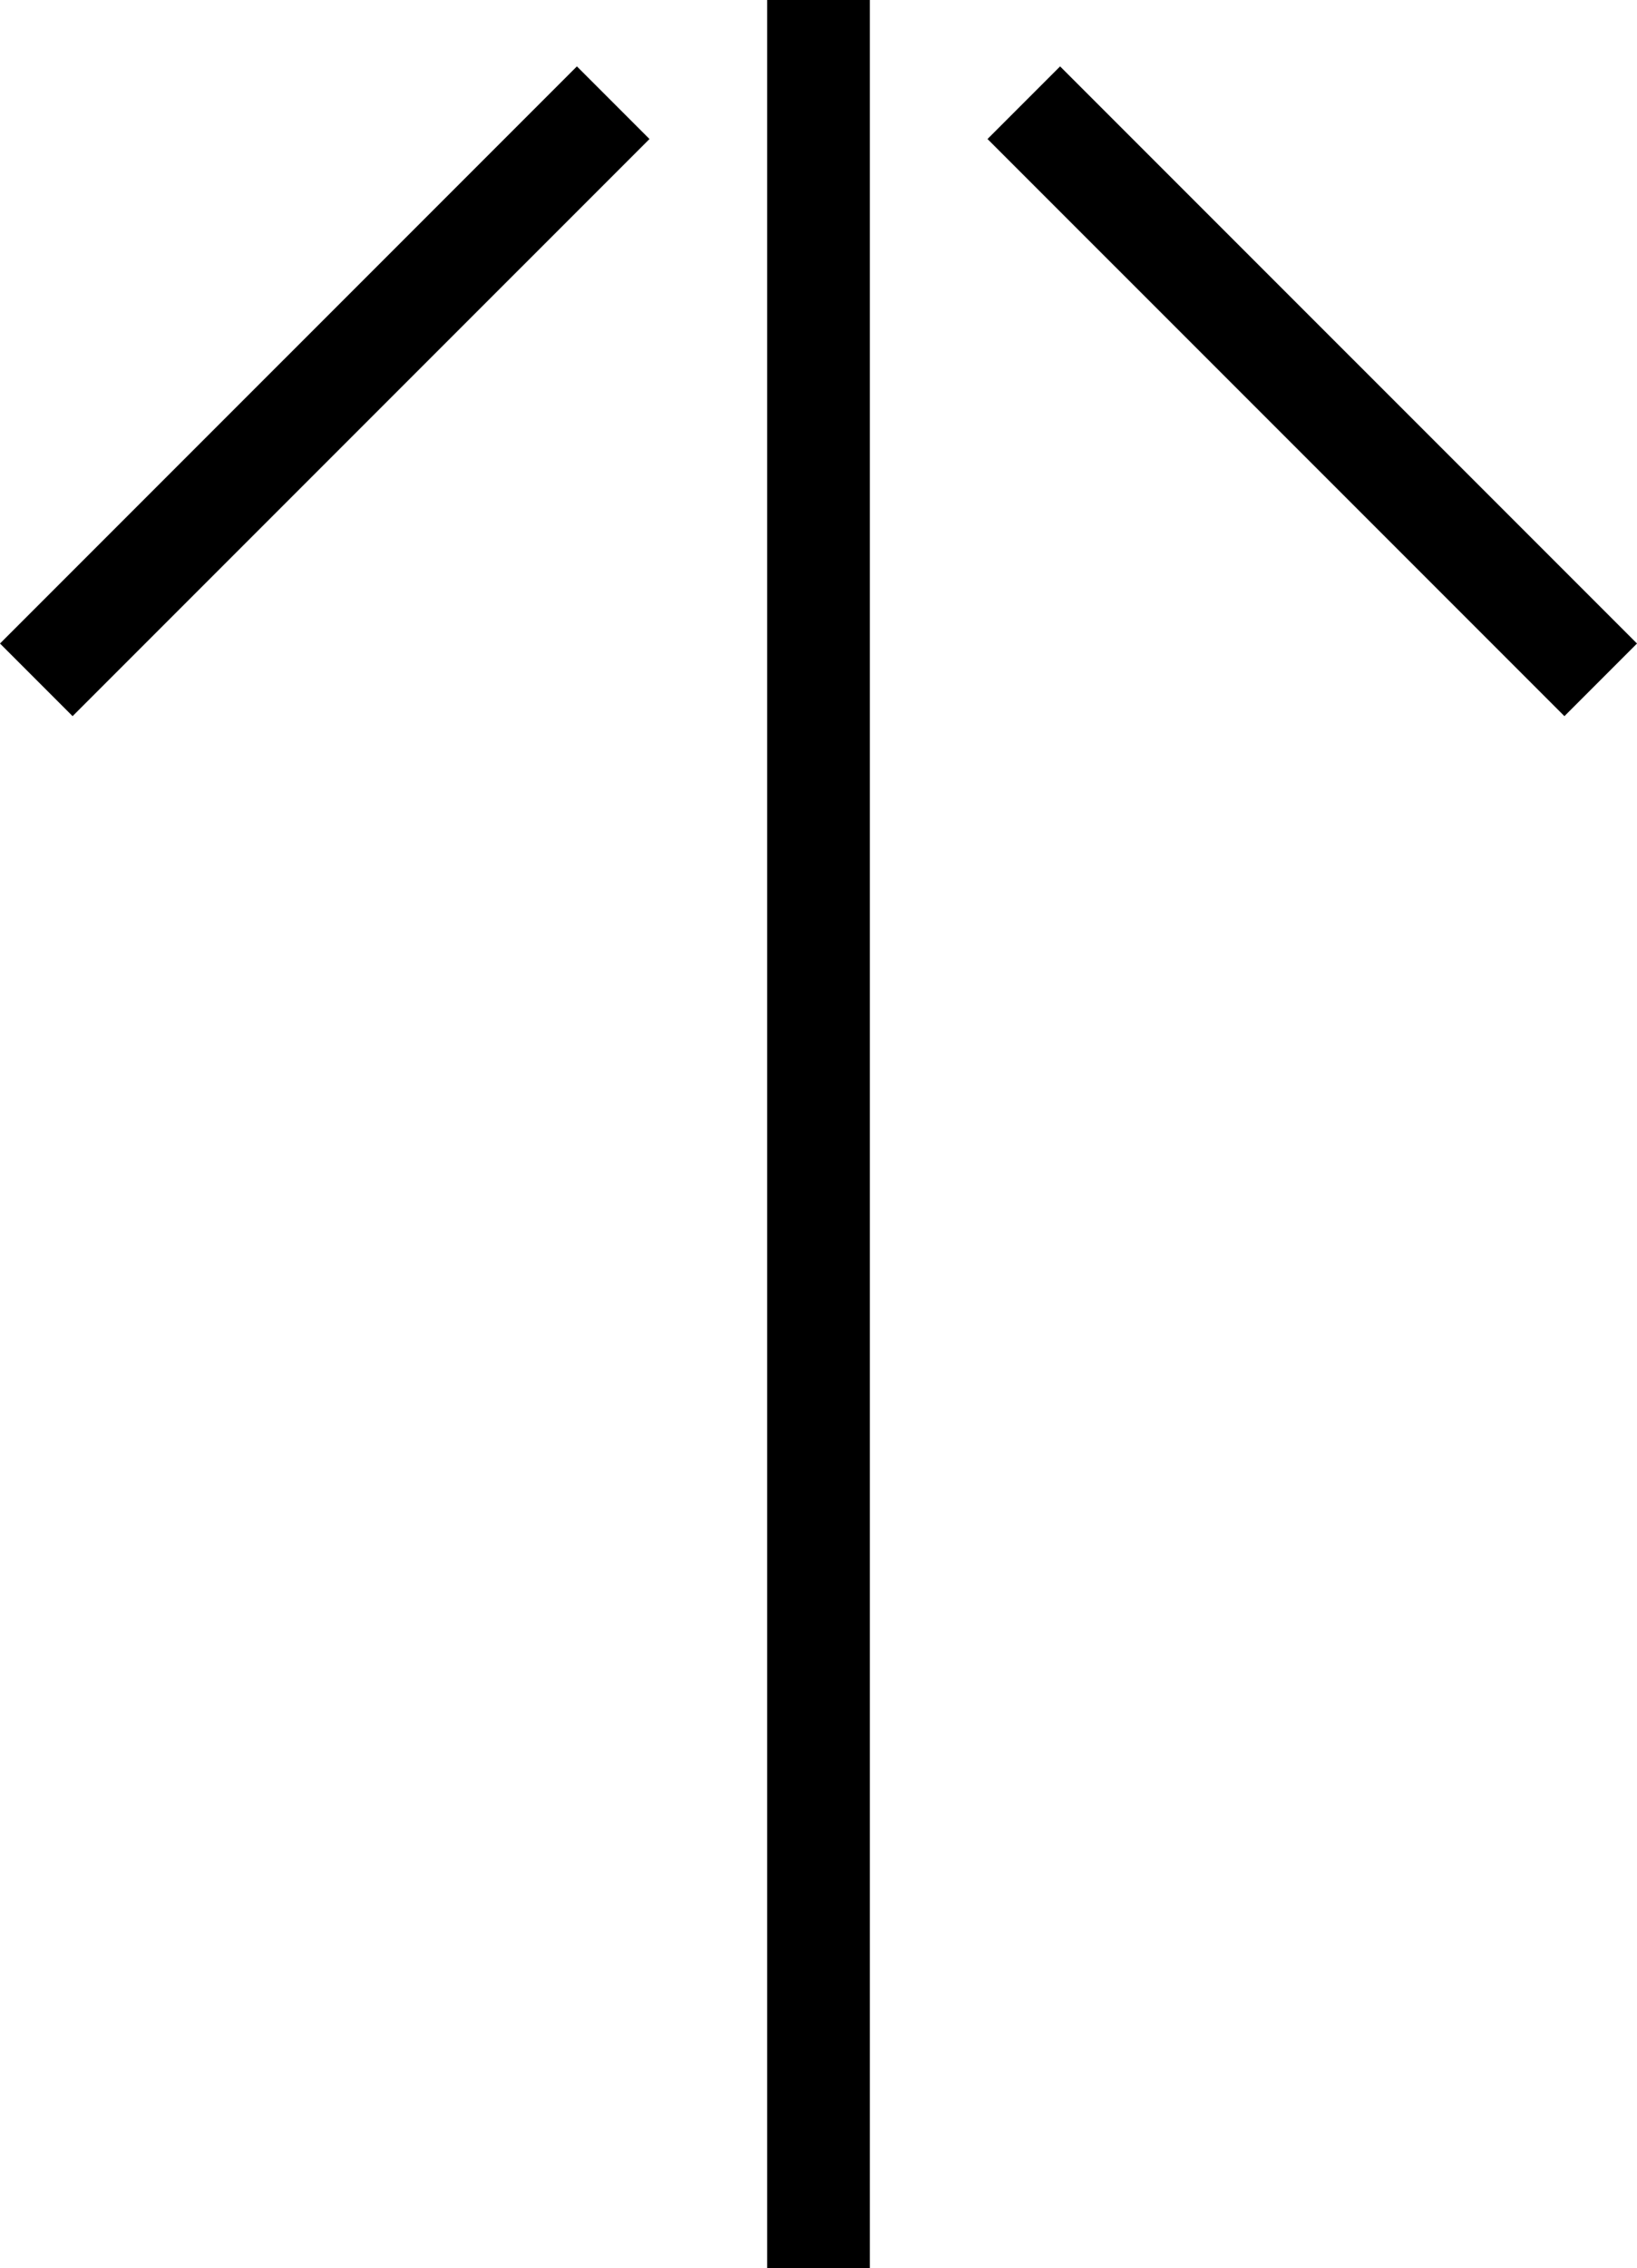 <?xml version="1.0" encoding="UTF-8" standalone="no"?>
<!-- Created with Inkscape (http://www.inkscape.org/) -->

<svg
   width="31.894"
   height="44.17"
   viewBox="0 0 31.894 44.17"
   version="1.1"
   id="svg1"
   xmlns="http://www.w3.org/2000/svg"
   xmlns:svg="http://www.w3.org/2000/svg">
  <defs
     id="defs1" />
  <g
     id="layer1"
     transform="translate(-15.991,-12.402)">
    <g
       id="g1">
      <path
         style="font-variation-settings:'wght' 400;fill:none;stroke:#000000;stroke-width:2;stroke-linecap:square;stroke-linejoin:miter;stroke-miterlimit:5.9;stroke-dasharray:none"
         d="M 31.938,12.402 V 56.571 Z"
         id="path1" />
      <path
         style="font-variation-settings:'wght' 400;fill:none;stroke:#000000;stroke-width:2;stroke-linecap:square;stroke-linejoin:miter;stroke-miterlimit:5.9;stroke-dasharray:none"
         d="M 27.938,14.402 16.698,25.641 Z"
         id="path3" />
      <path
         style="font-variation-settings:'wght' 400;fill:none;stroke:#000000;stroke-width:2;stroke-linecap:square;stroke-linejoin:miter;stroke-miterlimit:5.9;stroke-dasharray:none"
         d="M 35.938,14.402 47.178,25.641 Z"
         id="path4" />
    </g>
  </g>
</svg>
